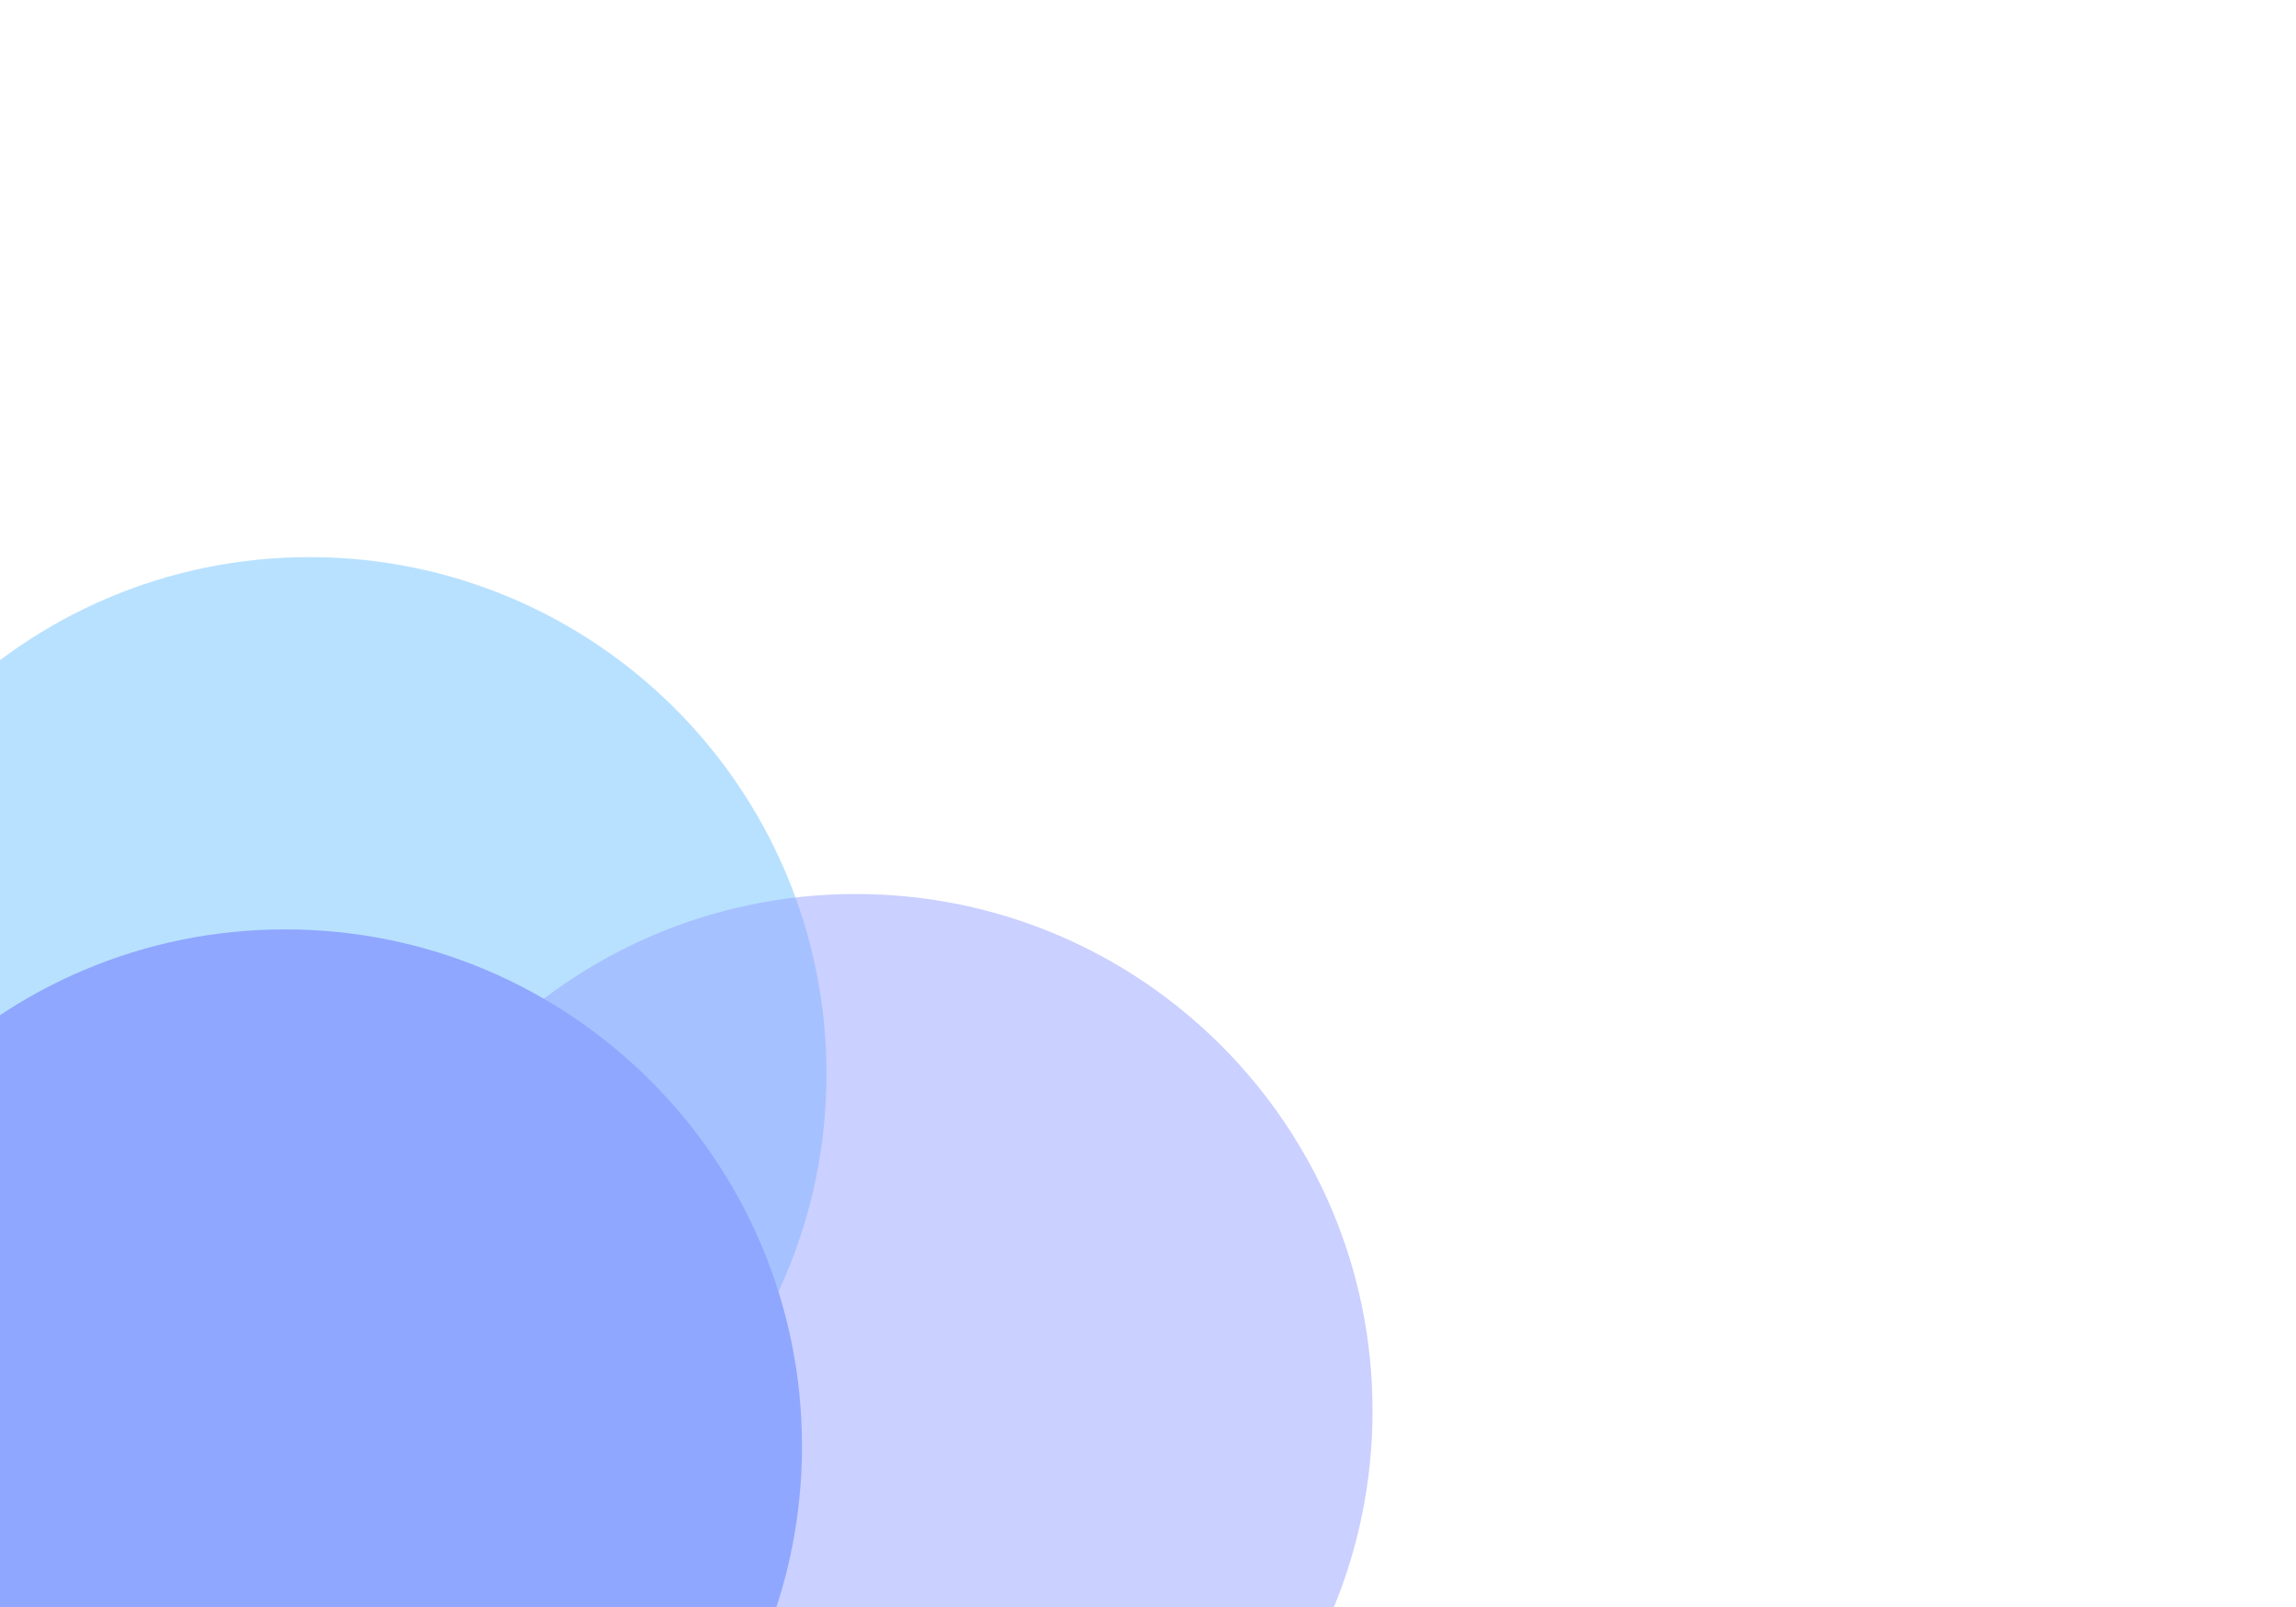<?xml version="1.0" encoding="utf-8"?>
<svg id="master-artboard" viewBox="0 0 1400 980" version="1.1" xmlns="http://www.w3.org/2000/svg" x="0px" y="0px" style="enable-background:new 0 0 336 235.2;" width="1400px" height="980px"><g transform="matrix(1, 0, 0, 1, -0, 0)"><g transform="matrix(6.303, 0, 0, 6.303, -3920.779, 49.814)"><g id="Layer_2" transform="matrix(1, 0, 0, 1, 0, 0)">
	<g id="Layer_1-2">
		<path class="st0" d="M652,46c27.6,0,50,22.4,50,50s-22.4,50-50,50s-50-22.4-50-50S624.4,46,652,46z" style="fill: rgb(115, 197, 255); fill-opacity: 0.5;"/>
	</g>
</g></g><path class="st0" d="M652,46c27.6,0,50,22.4,50,50s-22.4,50-50,50s-50-22.4-50-50S624.4,46,652,46z" style="fill: rgb(148, 160, 255); fill-opacity: 0.49;" transform="matrix(6.303, 0, 0, 6.303, -3587.799, 255.255)"/><path class="st0" d="M652,46c27.6,0,50,22.4,50,50s-22.4,50-50,50s-50-22.4-50-50S624.4,46,652,46z" style="fill: rgb(143, 167, 255); fill-opacity: 1;" transform="matrix(6.303, 0, 0, 6.303, -3935.691, 276.826)"/></g></svg>